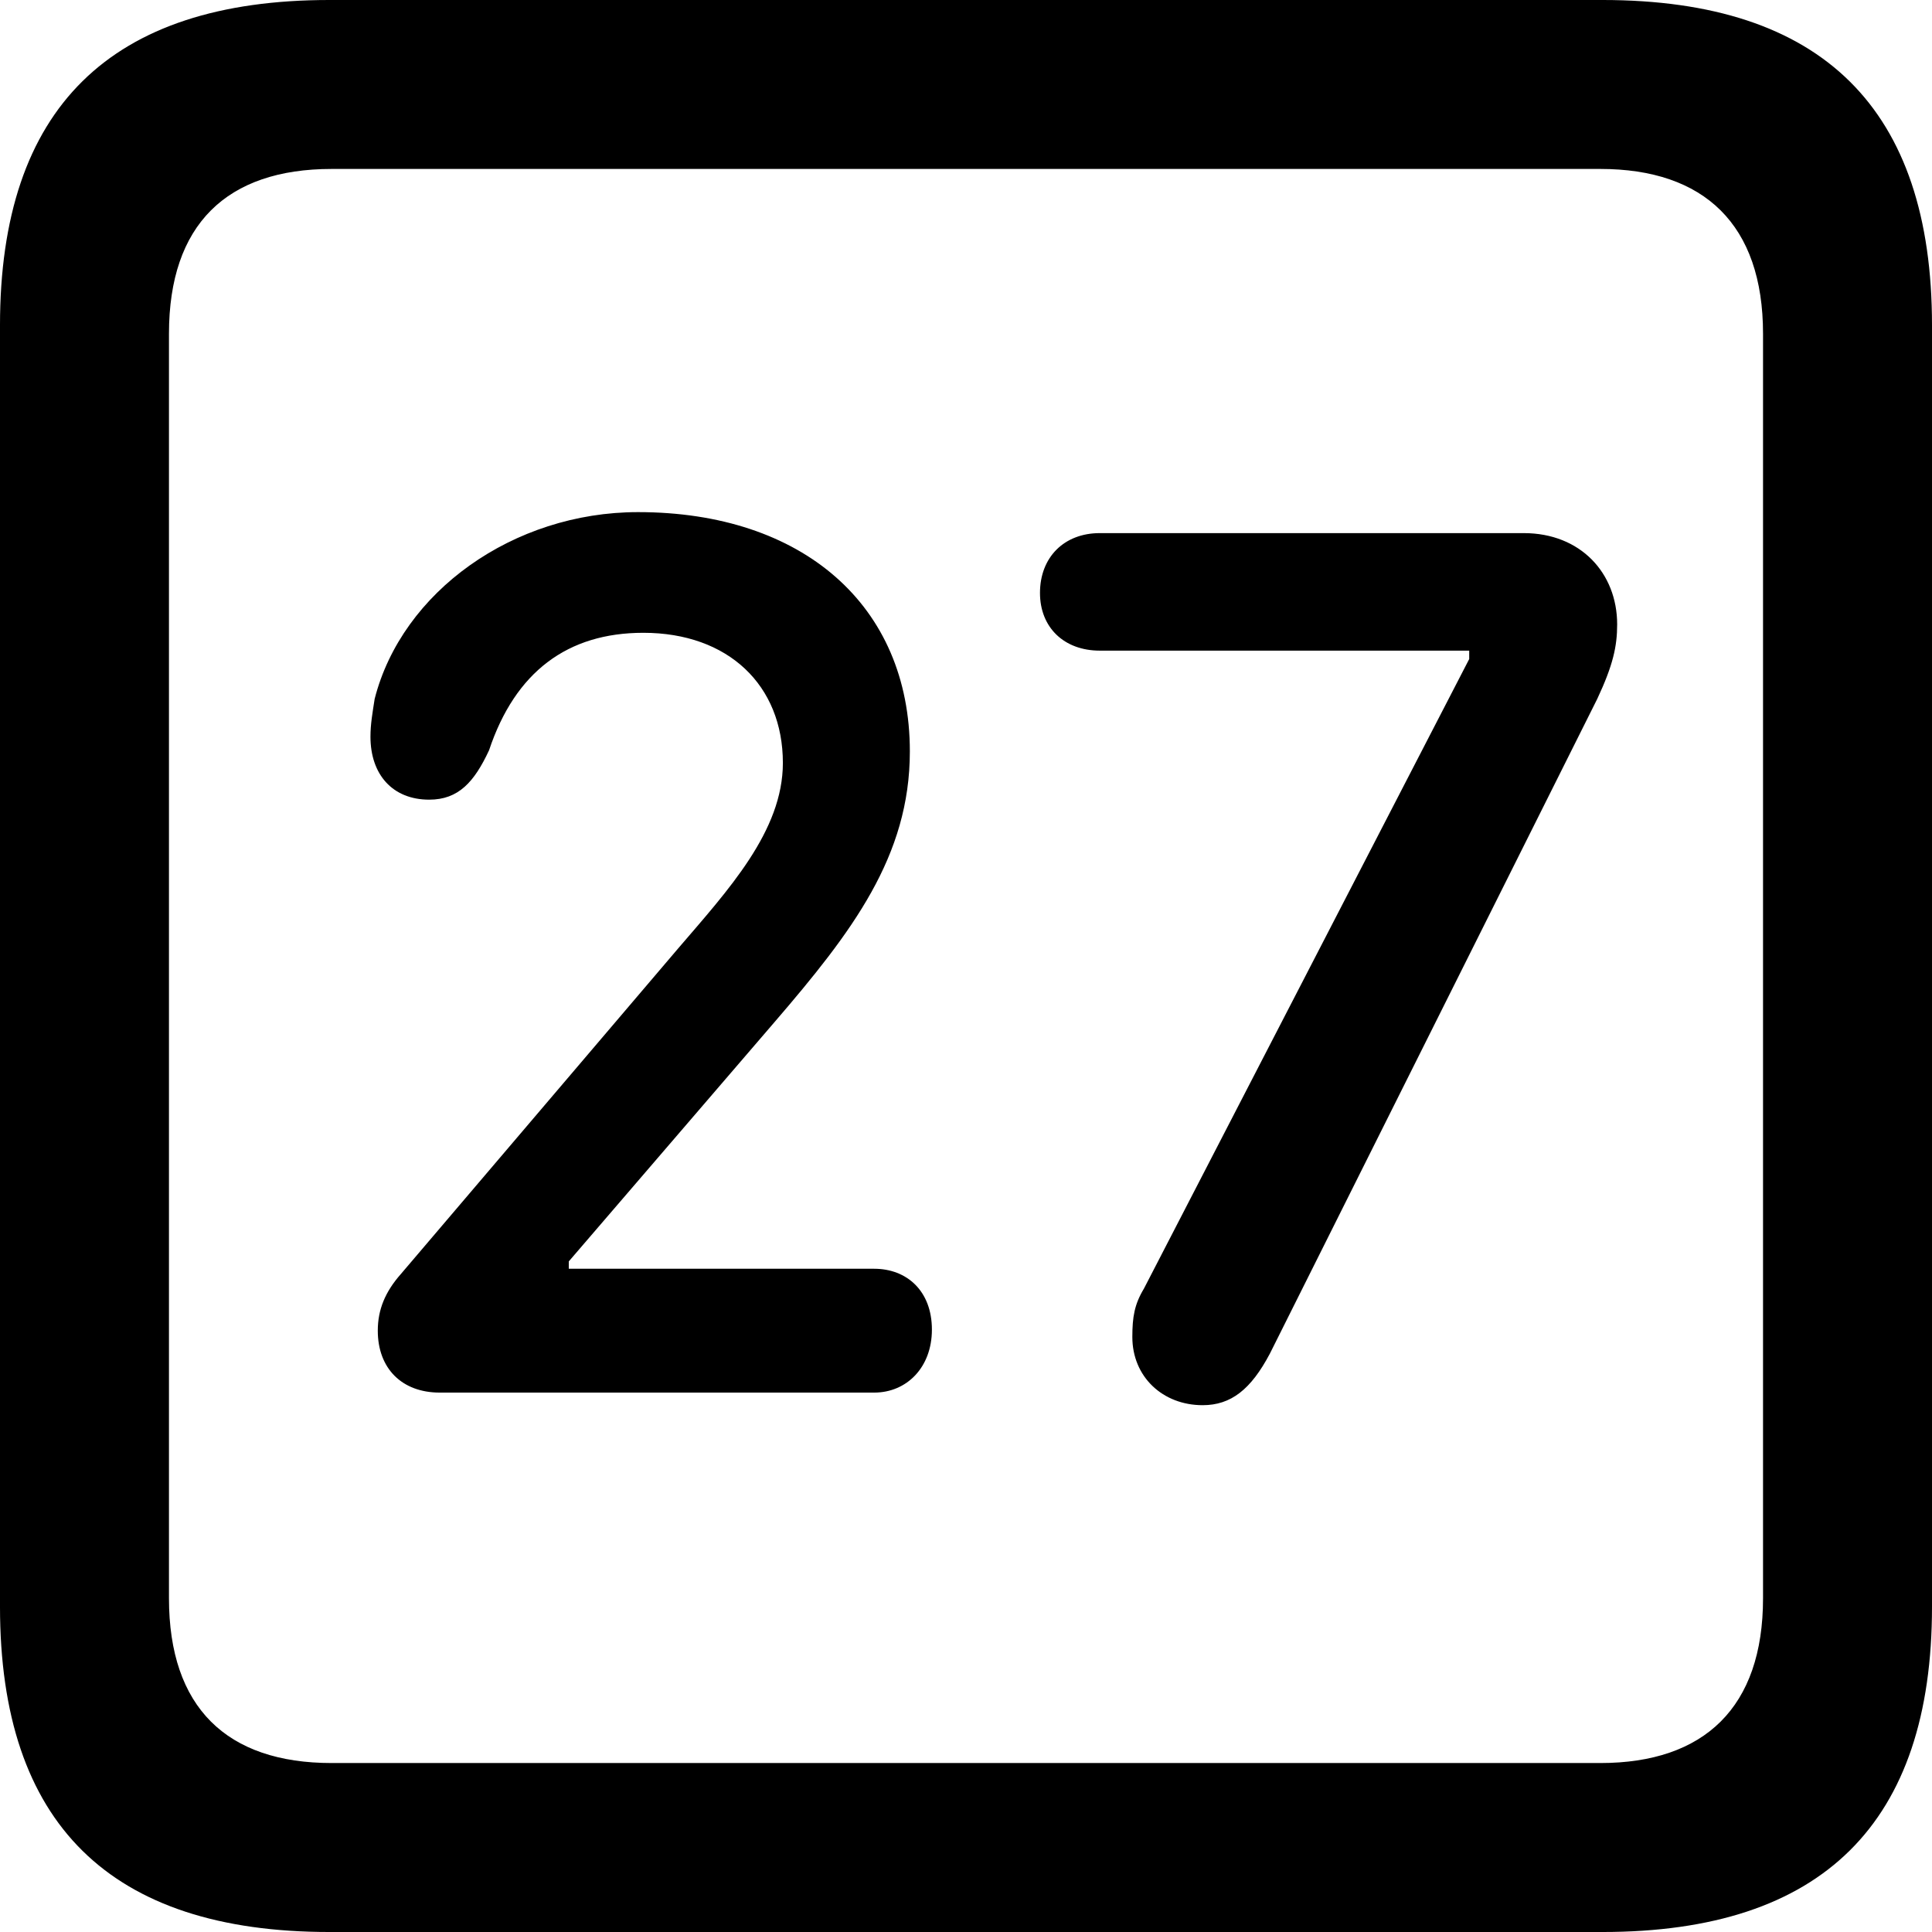 <?xml version="1.0" encoding="UTF-8" standalone="no"?>
<svg xmlns="http://www.w3.org/2000/svg"
     width="898.926" height="898.926"
     viewBox="0 0 898.926 898.926"
     fill="currentColor">
  <path d="M153.318 898.929H745.608C848.148 898.929 898.928 848.149 898.928 747.559V151.369C898.928 50.779 848.148 -0.001 745.608 -0.001H153.318C51.268 -0.001 -0.002 50.289 -0.002 151.369V747.559C-0.002 848.63 51.268 898.929 153.318 898.929ZM154.298 820.309C105.468 820.309 78.618 794.429 78.618 743.649V155.269C78.618 104.49 105.468 78.609 154.298 78.609H744.628C792.968 78.609 820.308 104.49 820.308 155.269V743.649C820.308 794.429 792.968 820.309 744.628 820.309ZM204.588 647.949H406.738C421.878 647.949 433.598 636.23 433.598 618.649C433.598 600.59 421.878 590.33 406.738 590.33H264.648V586.909L360.348 475.589C396.488 433.589 423.338 398.44 423.338 349.61C423.338 281.74 373.538 238.28 296.878 238.28C238.768 238.28 187.008 275.389 174.318 325.2C173.338 331.539 172.368 336.909 172.368 342.769C172.368 360.349 182.618 372.07 199.708 372.07C213.378 372.07 220.698 363.769 227.538 349.12C239.748 312.5 264.158 294.43 299.318 294.43C338.868 294.43 364.258 318.849 364.258 354.979C364.258 386.719 338.868 414.06 315.428 441.409L186.528 592.769C179.198 601.069 175.778 609.38 175.778 619.139C175.778 636.72 187.008 647.949 204.588 647.949ZM559.568 653.809C572.758 653.809 582.028 646.48 590.818 629.88L743.168 325.2C750.488 309.57 752.438 300.779 752.438 290.529C752.438 266.599 735.348 248.049 708.988 248.049H511.718C495.118 248.049 483.888 259.279 483.888 275.88C483.888 291.99 495.118 302.729 511.718 302.729H683.598V306.639L532.228 599.61C527.828 606.929 526.858 612.789 526.858 622.069C526.858 640.63 541.018 653.809 559.568 653.809Z"/>
</svg>